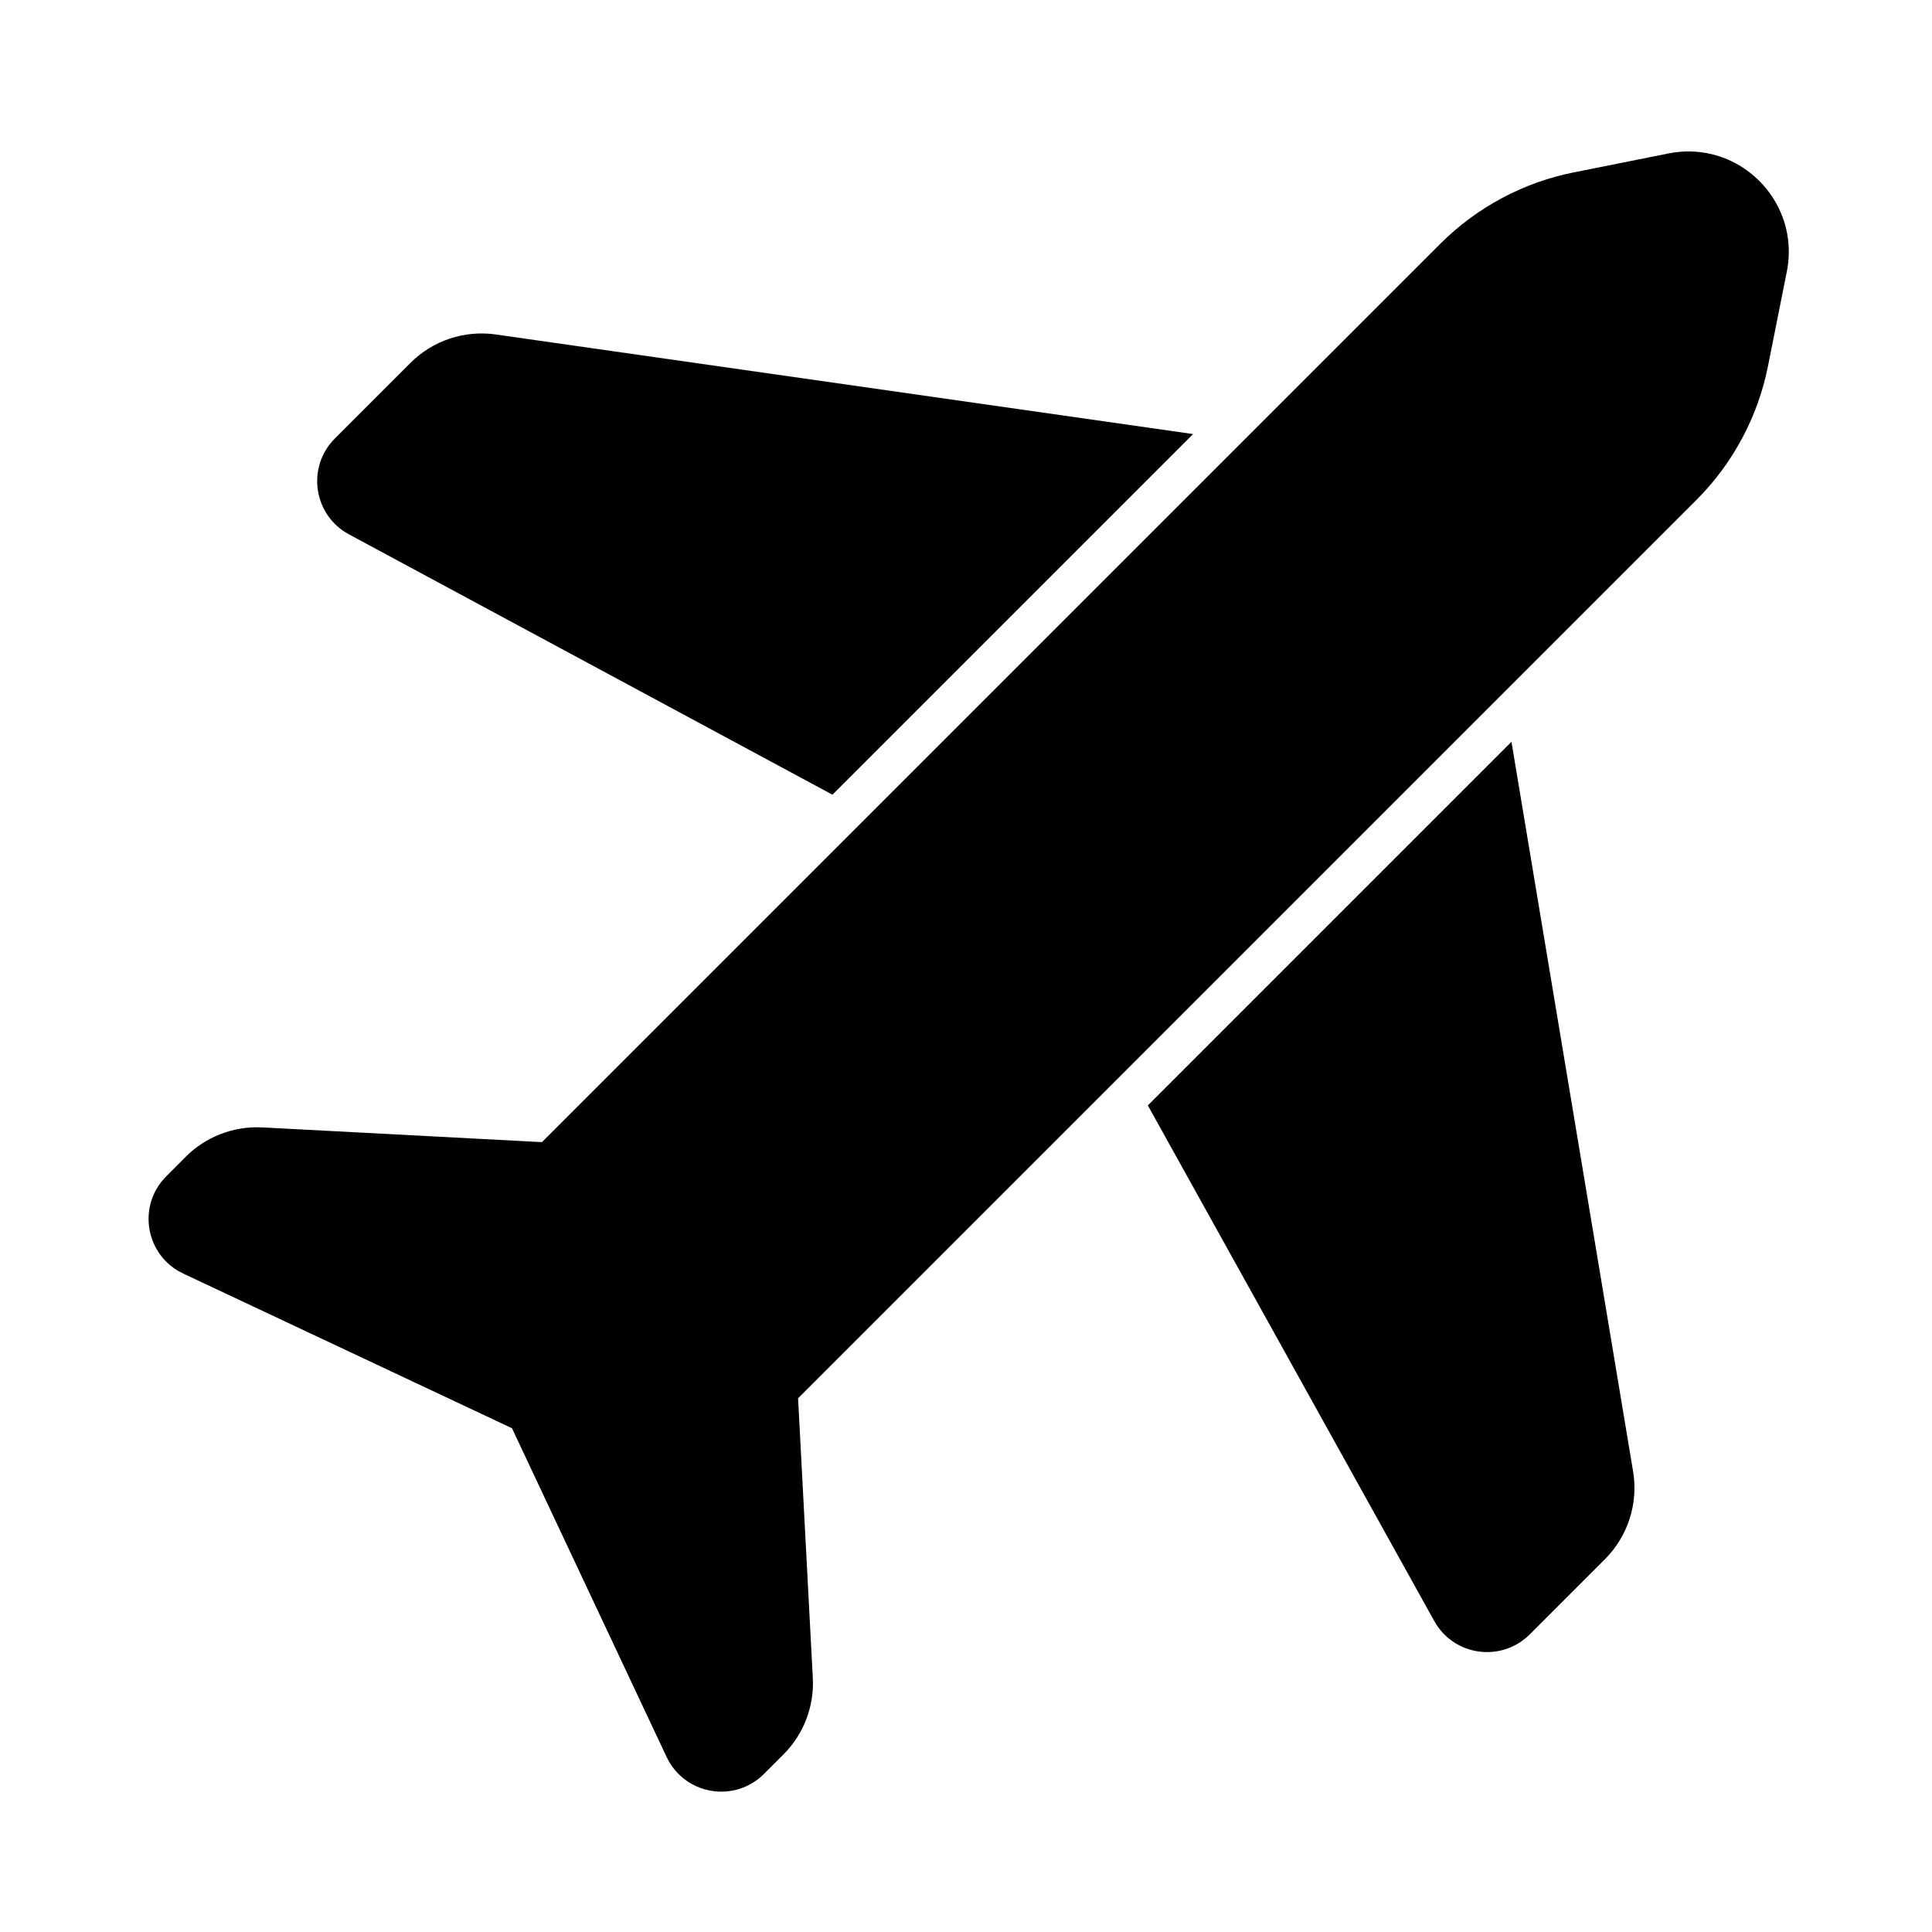 <svg width="24" height="24" viewBox="0 0 24 24" fill="none" xmlns="http://www.w3.org/2000/svg">
<path d="M6.16 4.155C5.77 4.099 5.377 4.23 5.099 4.508L4.16 5.447C3.805 5.803 3.892 6.4 4.335 6.638L10.341 9.872L14.821 5.392L6.16 4.155Z" fill="black"/>
<path d="M19.552 2.141C18.922 2.266 18.345 2.576 17.891 3.029L6.732 14.188L3.258 14.005C3.214 14.003 3.169 14.003 3.126 14.005C2.942 14.015 2.764 14.065 2.604 14.15C2.496 14.208 2.396 14.281 2.308 14.369L2.066 14.612C1.698 14.979 1.806 15.6 2.277 15.821L6.36 17.742L8.281 21.826C8.336 21.943 8.417 22.038 8.512 22.109C8.744 22.281 9.065 22.308 9.324 22.162C9.383 22.129 9.439 22.087 9.49 22.037L9.733 21.794C9.983 21.543 10.116 21.198 10.097 20.844L9.914 17.37L21.073 6.211C21.526 5.758 21.836 5.18 21.962 4.551L22.196 3.377C22.328 2.721 21.927 2.123 21.349 1.939C21.175 1.884 20.985 1.866 20.79 1.895C20.768 1.898 20.747 1.902 20.726 1.906L19.552 2.141Z" fill="black"/>
<path d="M18.776 9.215L20.287 18.279C20.353 18.677 20.223 19.082 19.938 19.368L19.003 20.303C18.65 20.655 18.059 20.573 17.817 20.137L14.259 13.732L18.776 9.215Z" fill="black"/>
</svg>
